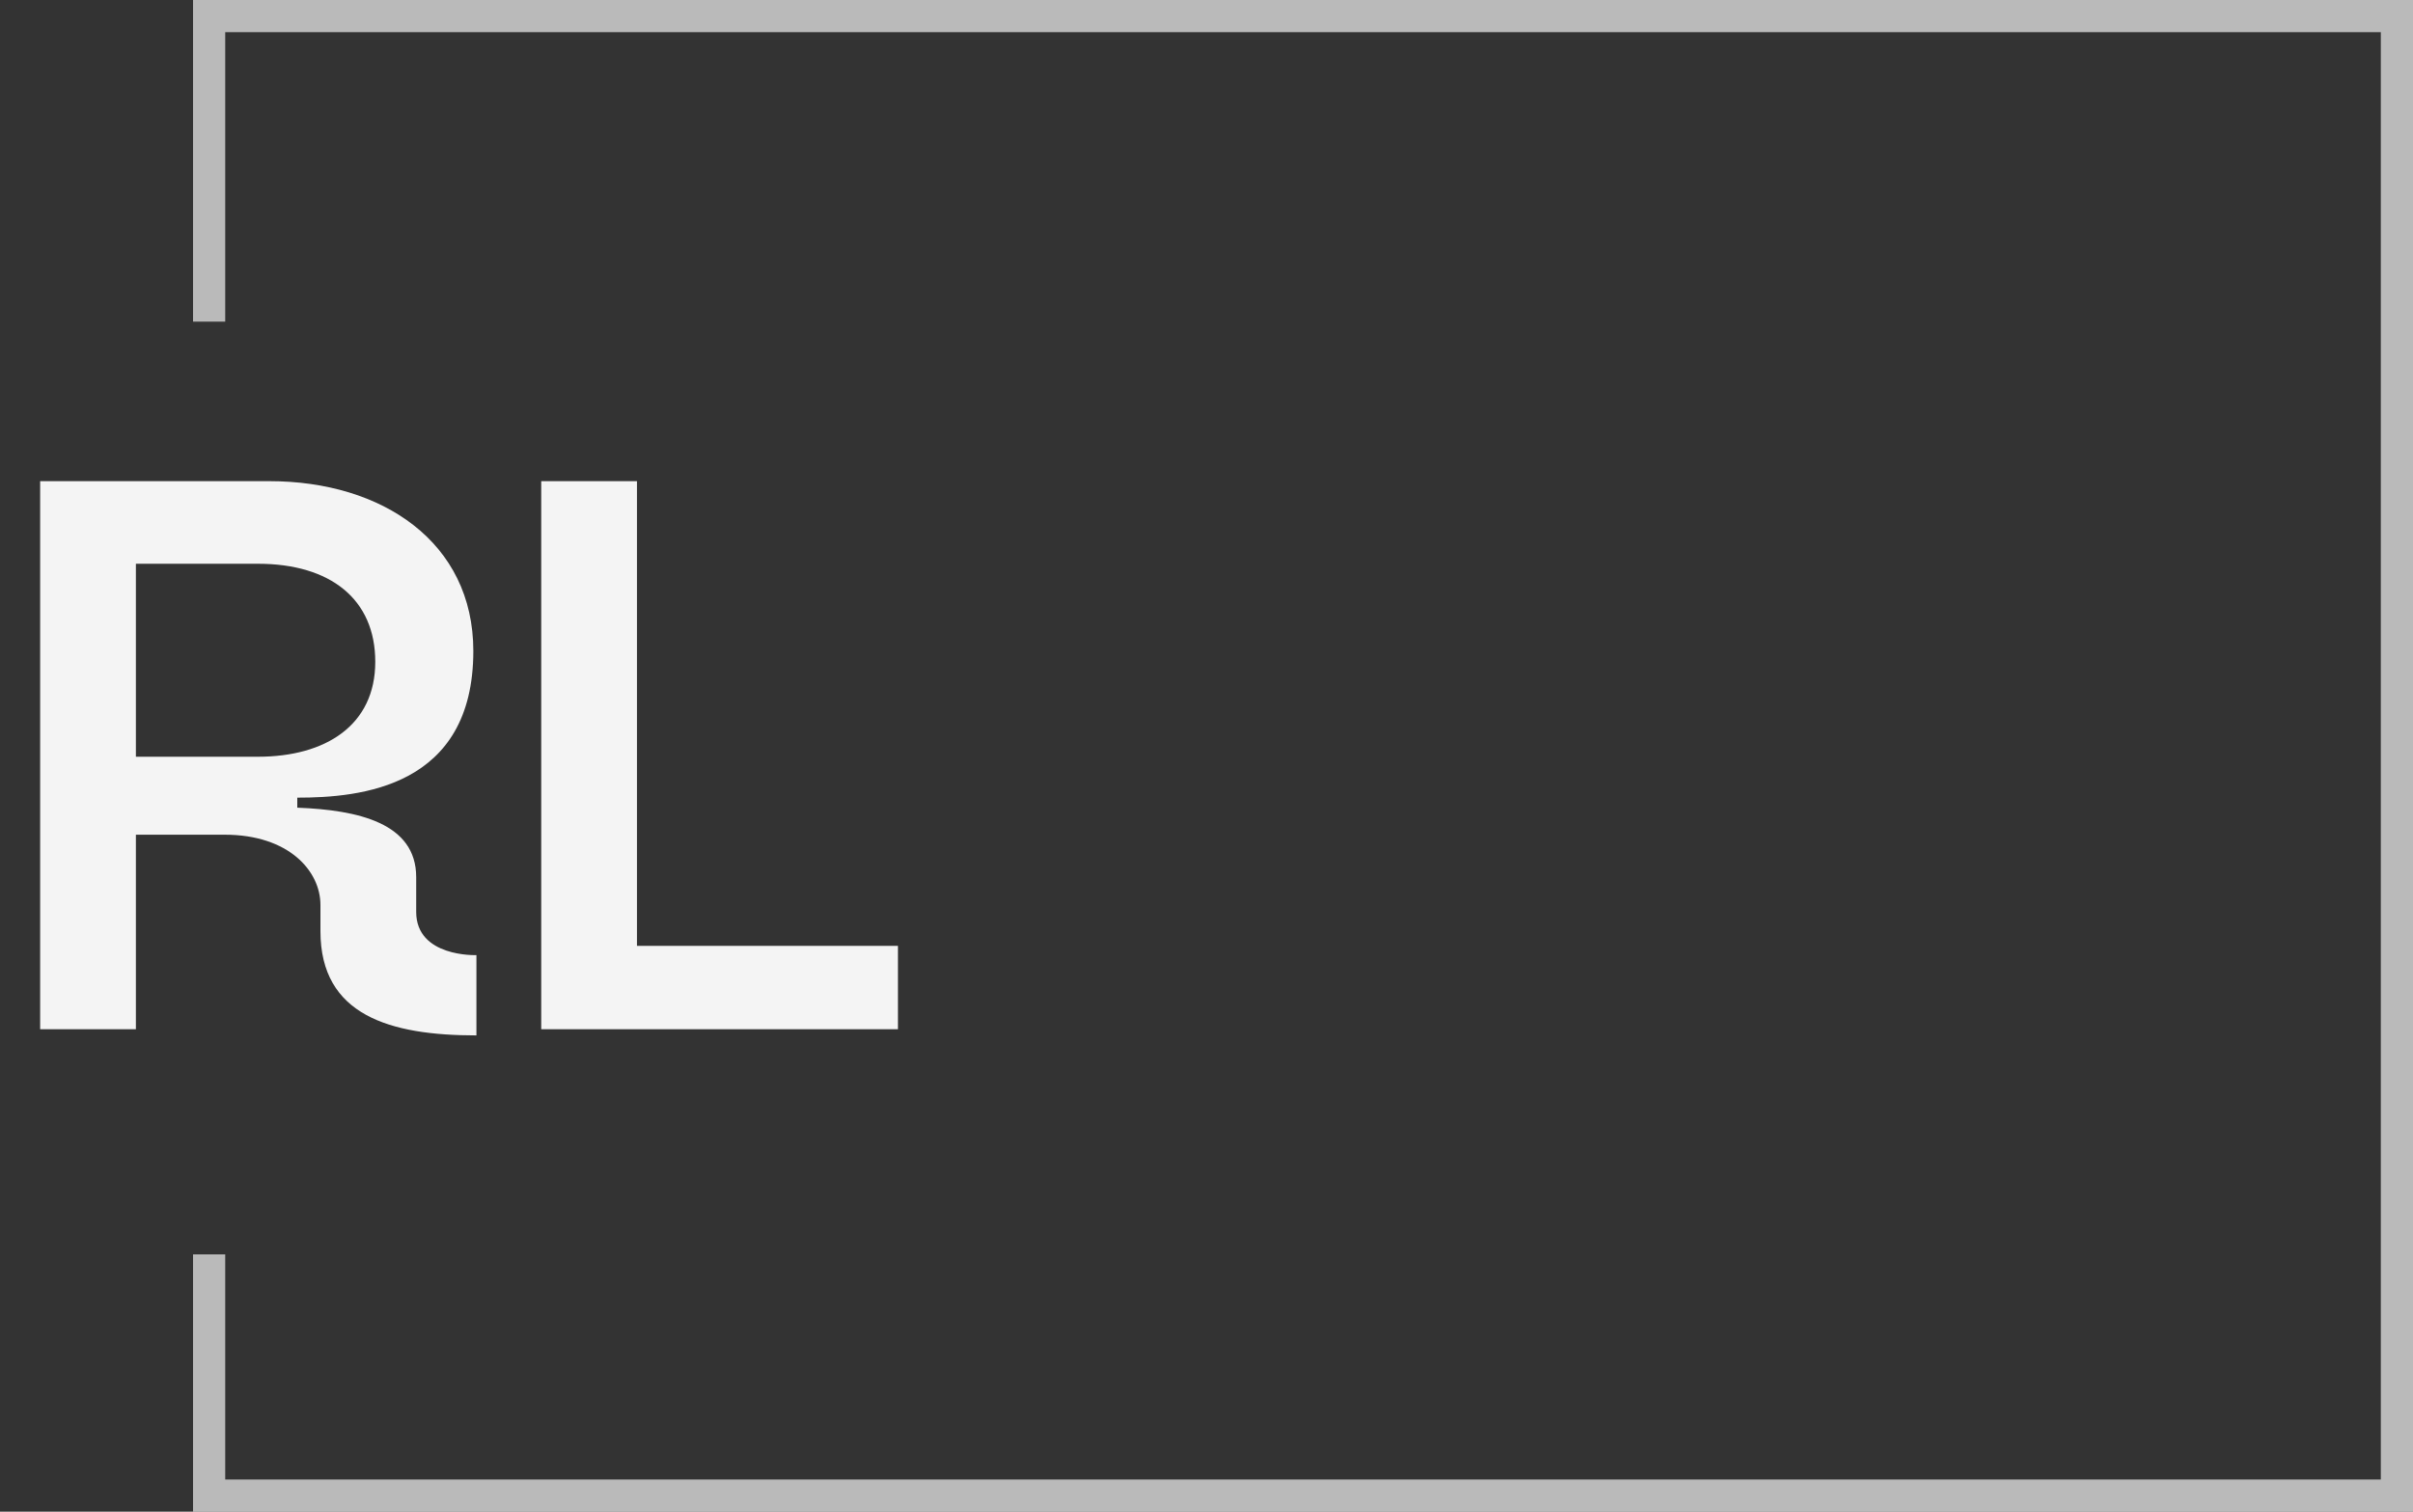 <svg width="75" height="47" viewBox="0 0 75 47" fill="none" xmlns="http://www.w3.org/2000/svg">
<rect x="0" y="0" width="75" height="47" fill="#333333" stroke="none"/>
<path d="M12.936 28.352V27.272C12.936 25.592 11.136 25.184 9.24 25.112V24.8C11.184 24.8 14.712 24.488 14.712 20.24C14.712 16.856 11.88 14.96 8.376 14.96H1.248V32H4.224V25.952H6.984C8.976 25.952 9.96 27.08 9.96 28.136V28.952C9.96 31.568 12.12 32.192 14.808 32.192V29.696C14.808 29.696 12.936 29.768 12.936 28.352ZM8.016 23.528H4.224V17.528H8.016C10.272 17.528 11.664 18.632 11.664 20.576C11.664 22.544 10.128 23.528 8.016 23.528ZM19.798 29.408V14.96H16.822V32H27.91V29.408H19.798Z" fill="#F4F4F4"/>
<path opacity="0.7" fill-rule="evenodd" clip-rule="evenodd" d="M7 1H74V46H7V39H6V46V47H7H74H75V46V1V0H74H7H6V1V10H7V1Z" fill="#F4F4F4"/>
</svg>
